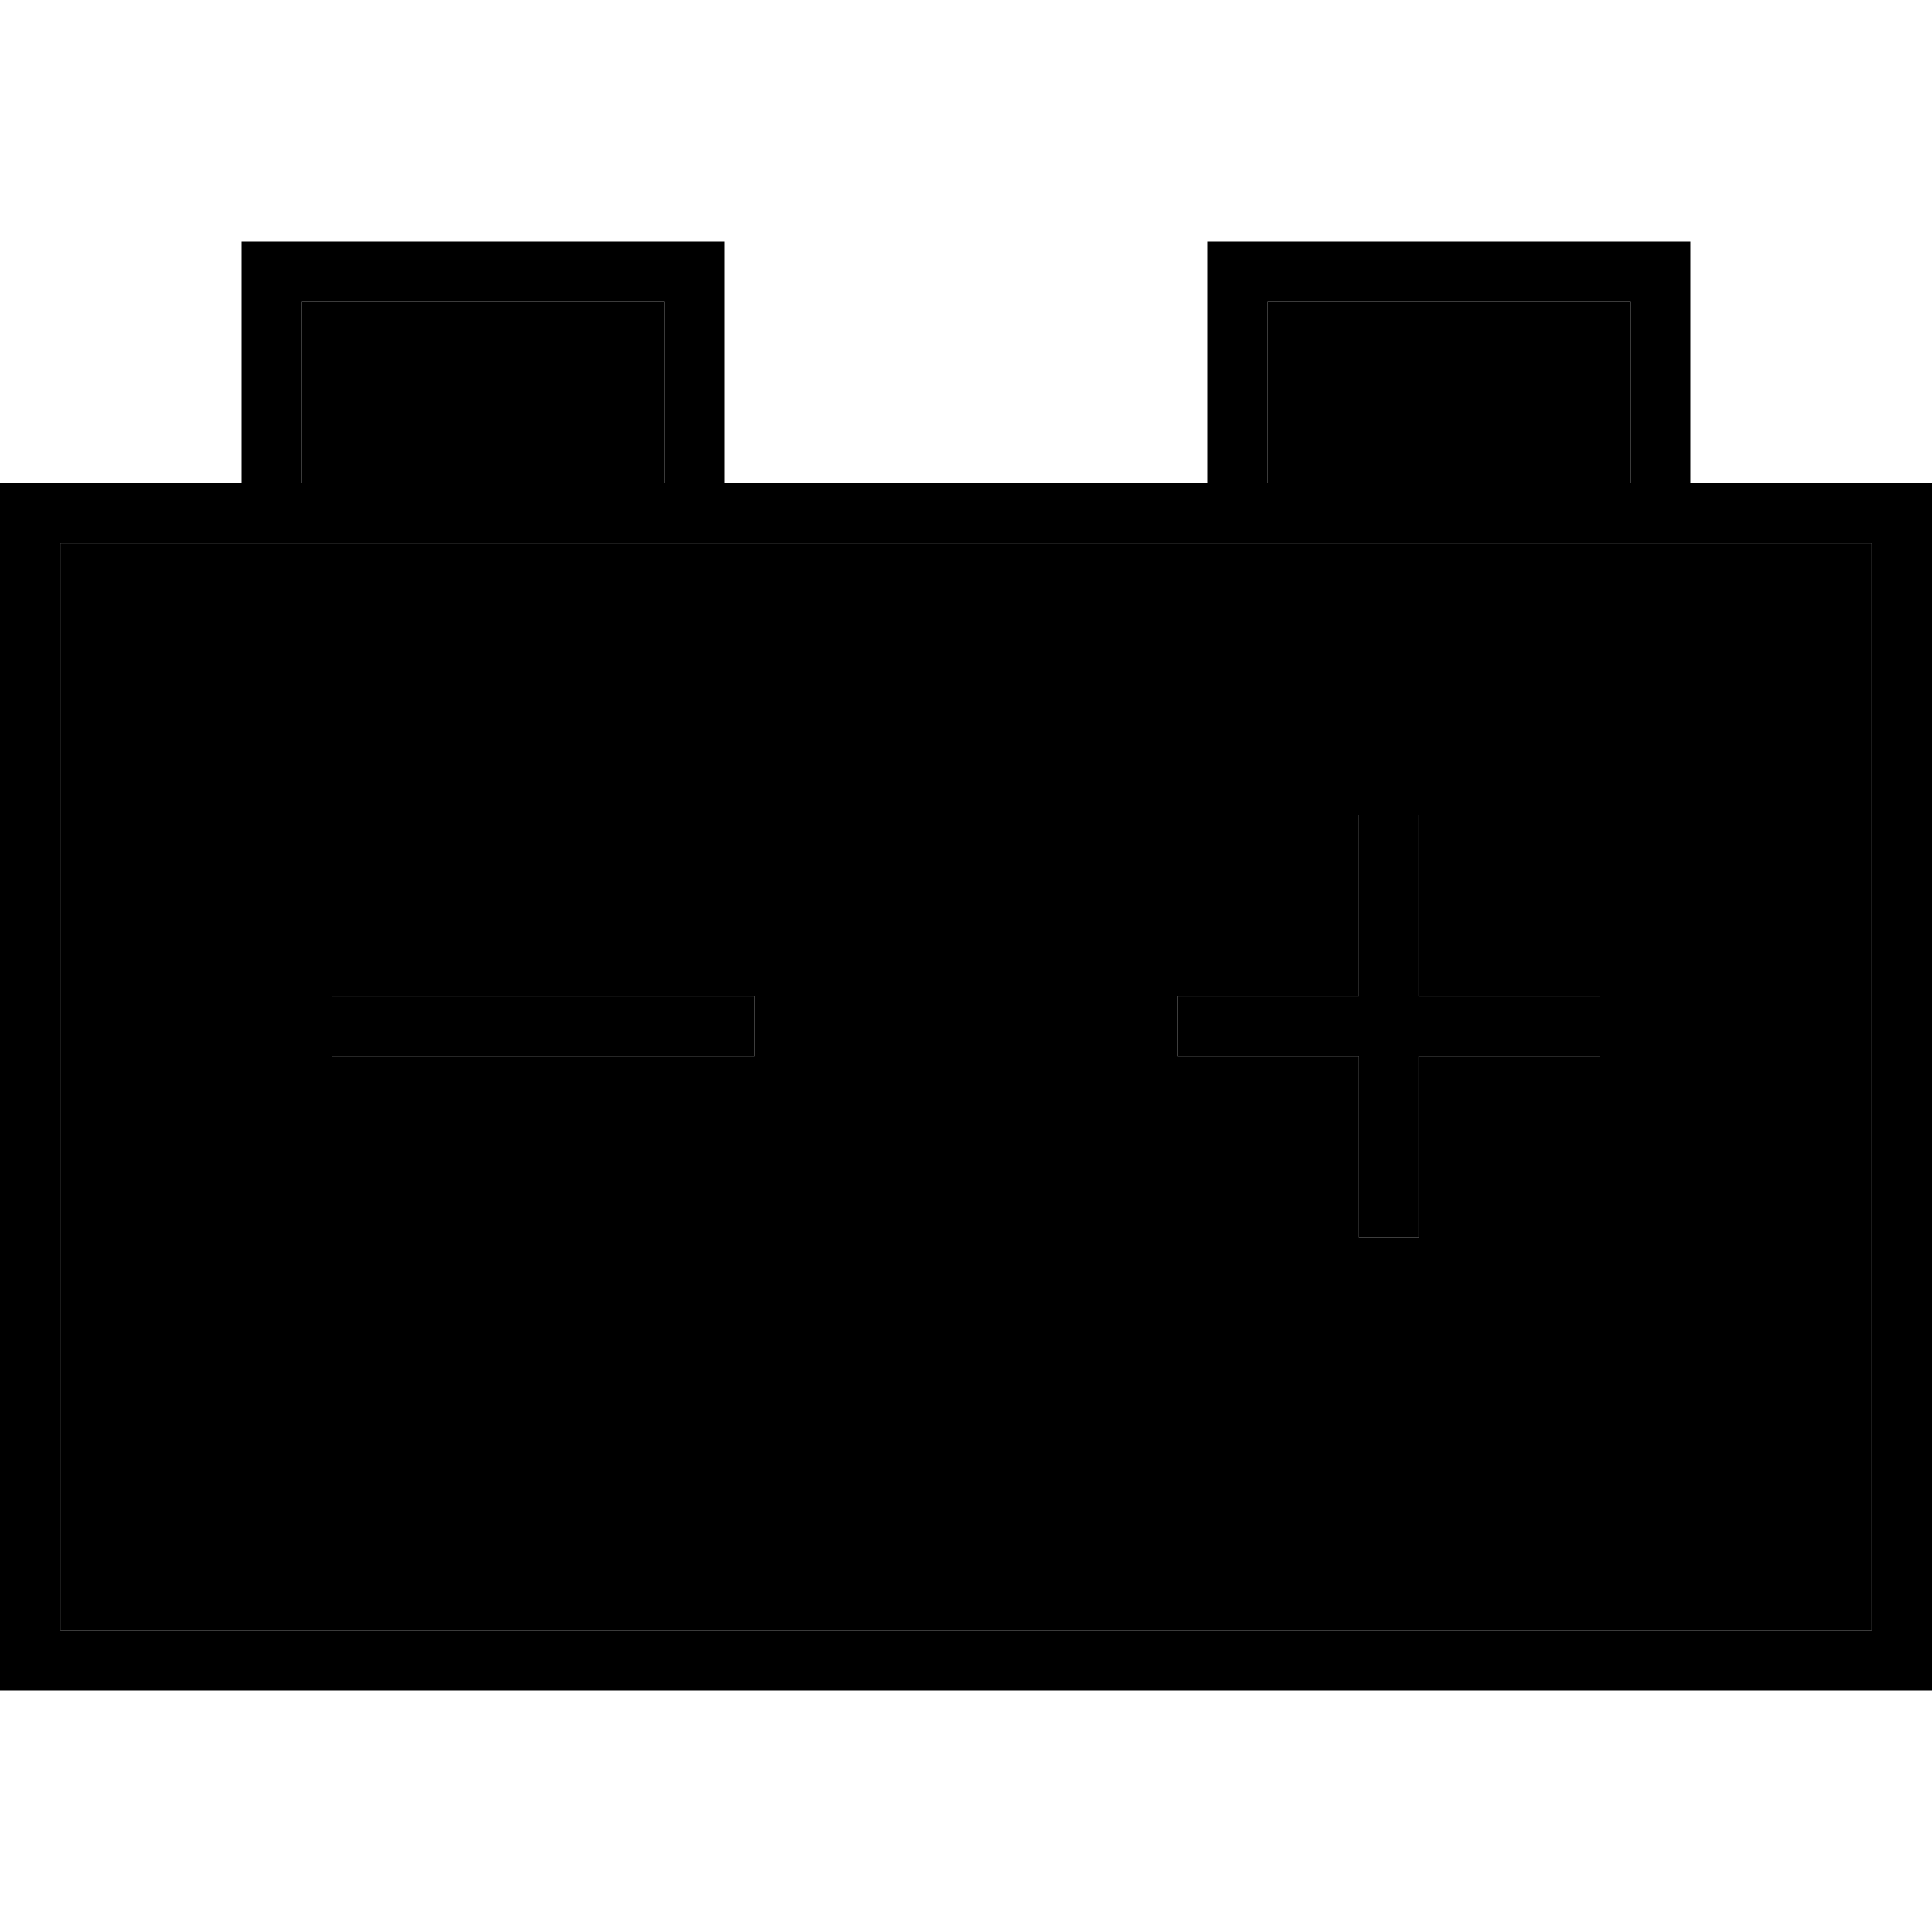 <svg xmlns="http://www.w3.org/2000/svg" viewBox="0 0 512 512"><path class="pr-icon-duotone-secondary" d="M16 144l0 288 480 0 0-288-48 0-16 0-96 0-16 0-128 0-16 0-96 0-16 0-48 0zM80 80l0 48 96 0 0-48L80 80zm8 184l8 0 96 0 8 0 0 16-8 0-96 0-8 0 0-16zm224 0l8 0 40 0 0-40 0-8 16 0 0 8 0 40 40 0 8 0 0 16-8 0-40 0 0 40 0 8-16 0 0-8 0-40-40 0-8 0 0-16zM336 80l0 48 96 0 0-48-96 0z"/><path class="pr-icon-duotone-primary" d="M176 80l0 48-96 0 0-48 96 0zm16 48l0-48 0-16-16 0L80 64 64 64l0 16 0 48-48 0L0 128l0 16L0 432l0 16 16 0 480 0 16 0 0-16 0-288 0-16-16 0-48 0 0-48 0-16-16 0-96 0-16 0 0 16 0 48-128 0zm144 0l0-48 96 0 0 48-96 0zm-16 16l16 0 96 0 16 0 48 0 0 288L16 432l0-288 48 0 16 0 96 0 16 0 128 0zm56 72l-16 0 0 8 0 40-40 0-8 0 0 16 8 0 40 0 0 40 0 8 16 0 0-8 0-40 40 0 8 0 0-16-8 0-40 0 0-40 0-8zM96 264l-8 0 0 16 8 0 96 0 8 0 0-16-8 0-96 0z"/></svg>